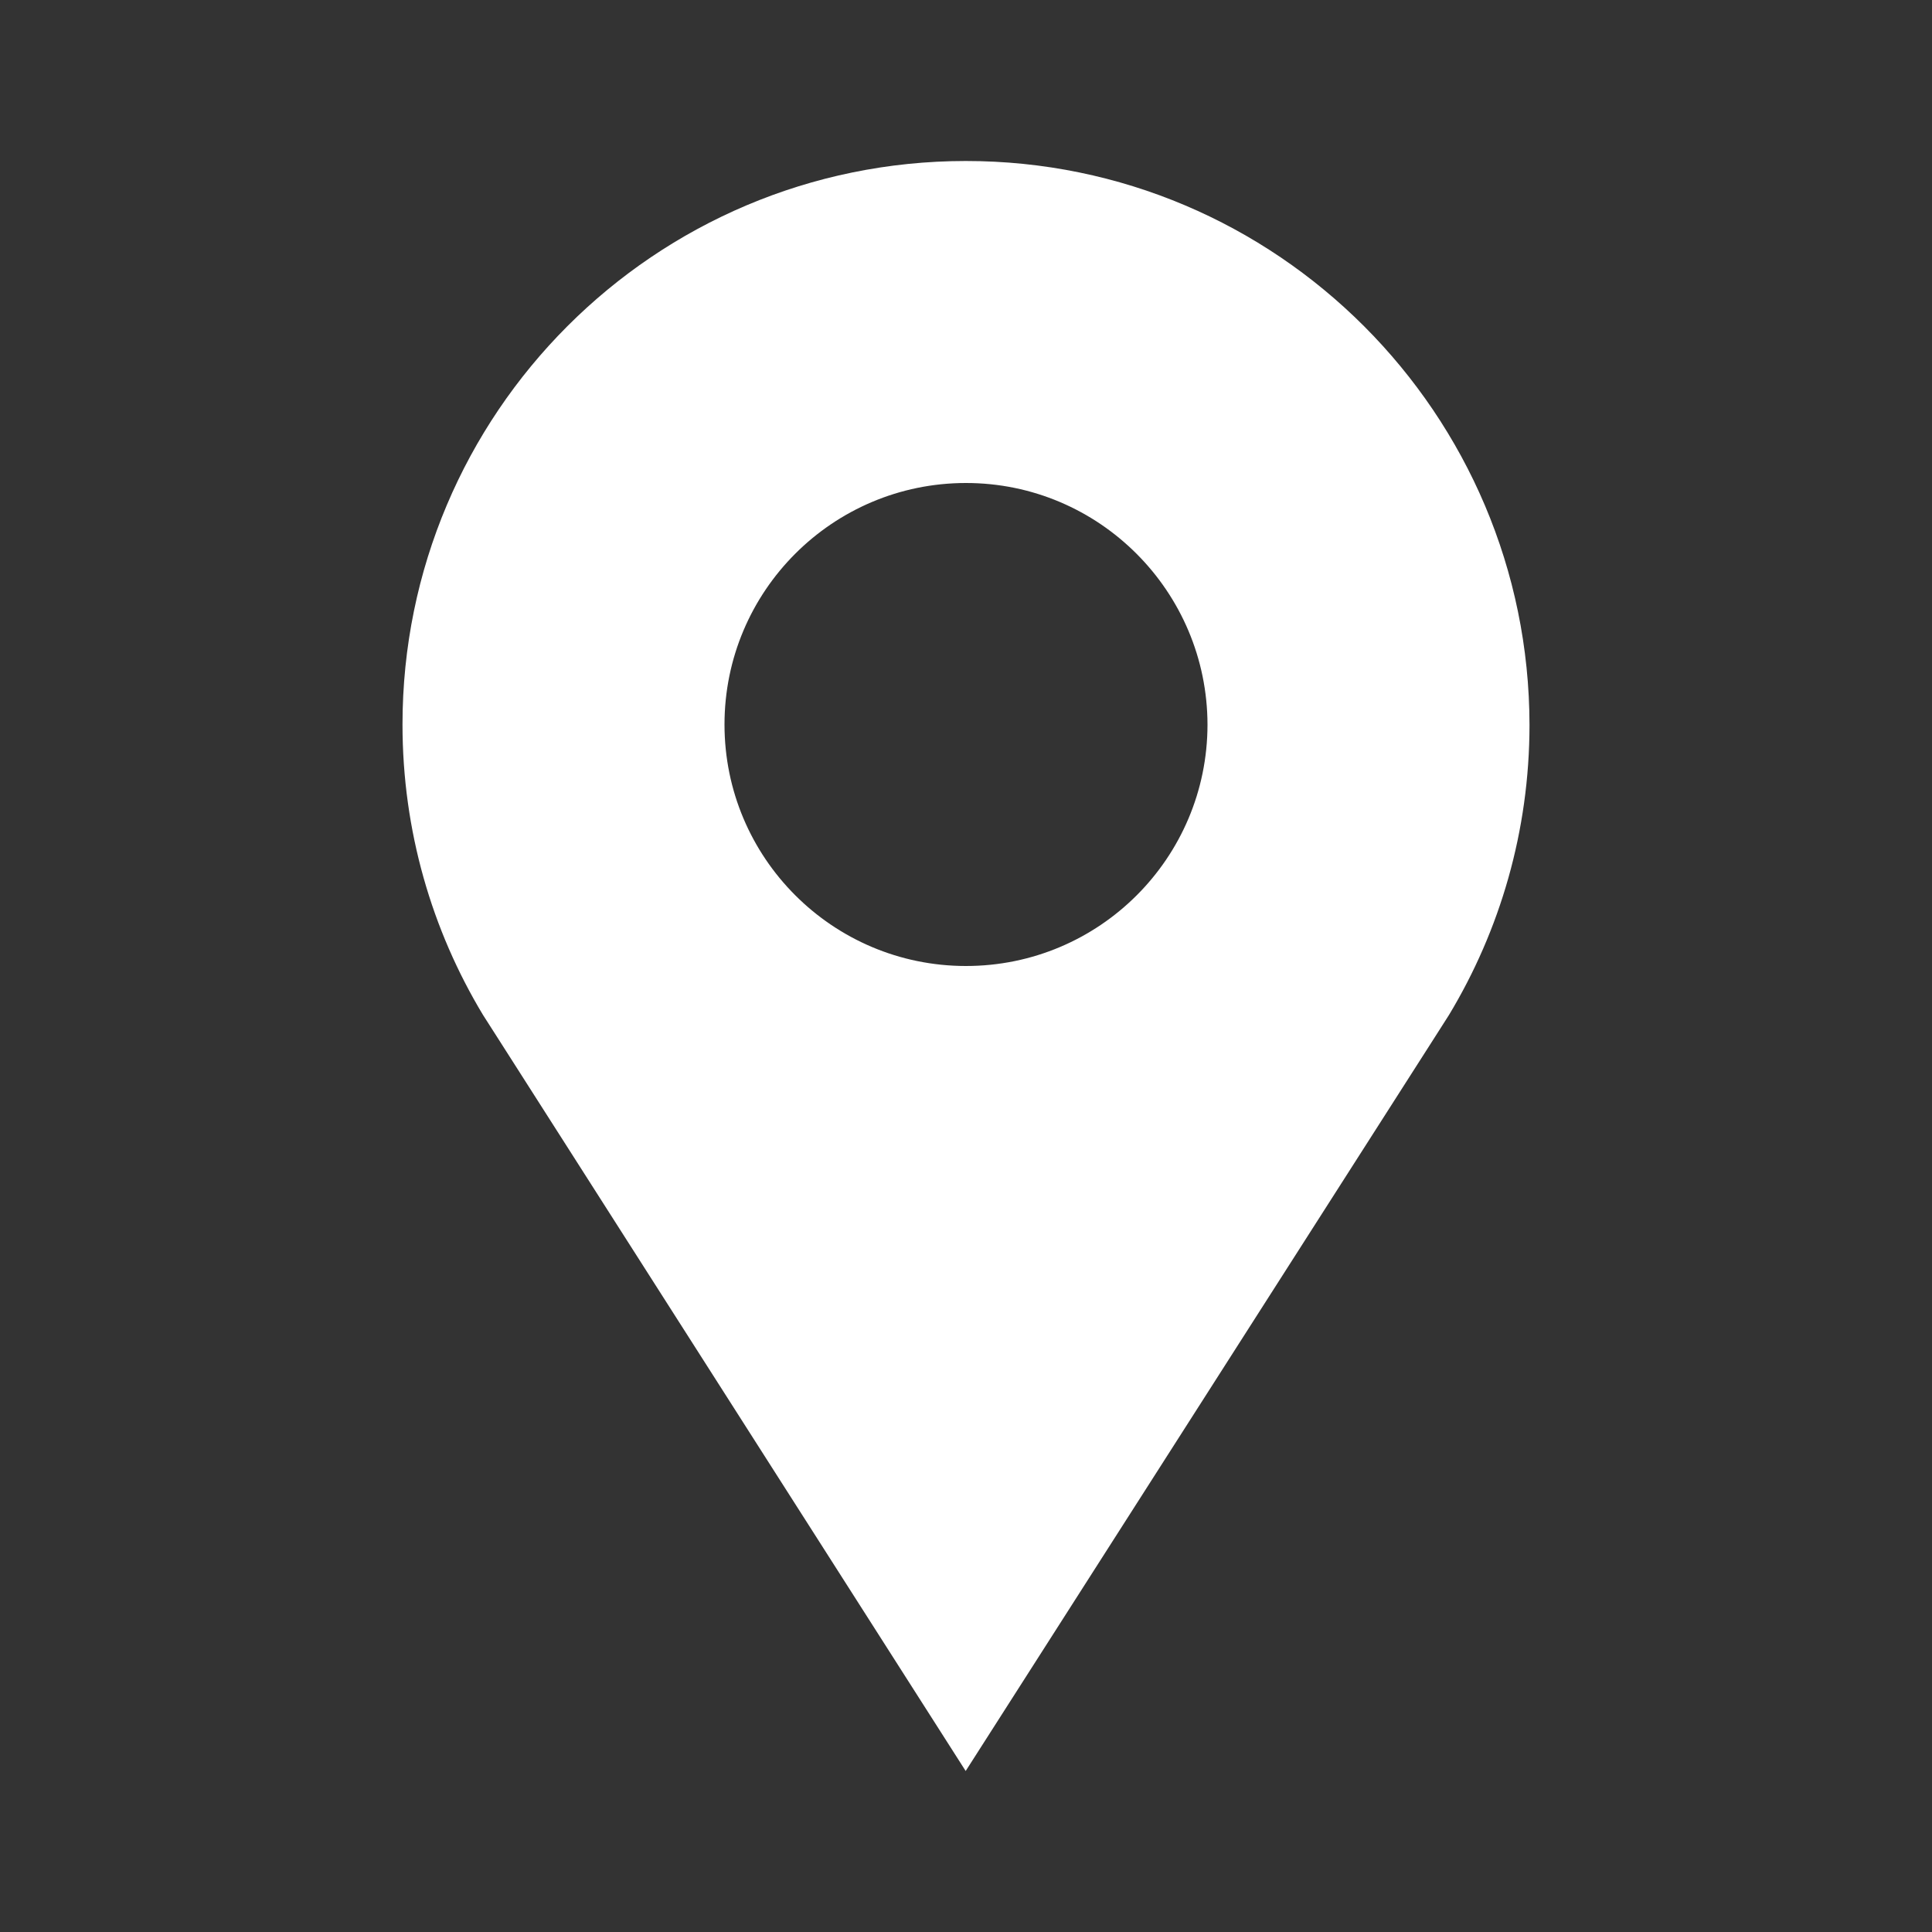 <svg width="24" height="24" viewBox="0 0 24 24" fill="none" xmlns="http://www.w3.org/2000/svg">
<rect x="0" y="0" width="24" height="24" fill="#333333" stroke="none"/>
<path fill-rule="evenodd" clip-rule="evenodd" d="M11.996 2C8.132 2.002 5 5.135 5 9C5 10.32 5.365 11.554 6 12.608L6.195 12.913L11.996 22L17.801 12.92L18 12.608C18.634 11.556 18.999 10.324 19 9.007C18.996 5.142 15.861 1.998 11.996 2ZM11.998 12C13.655 12.001 14.998 10.659 15 9.003C14.998 7.347 13.655 5.999 11.998 6C10.342 6.001 9 7.344 9 9C9 10.656 10.342 11.999 11.998 12Z" fill="white"/>
</svg>
